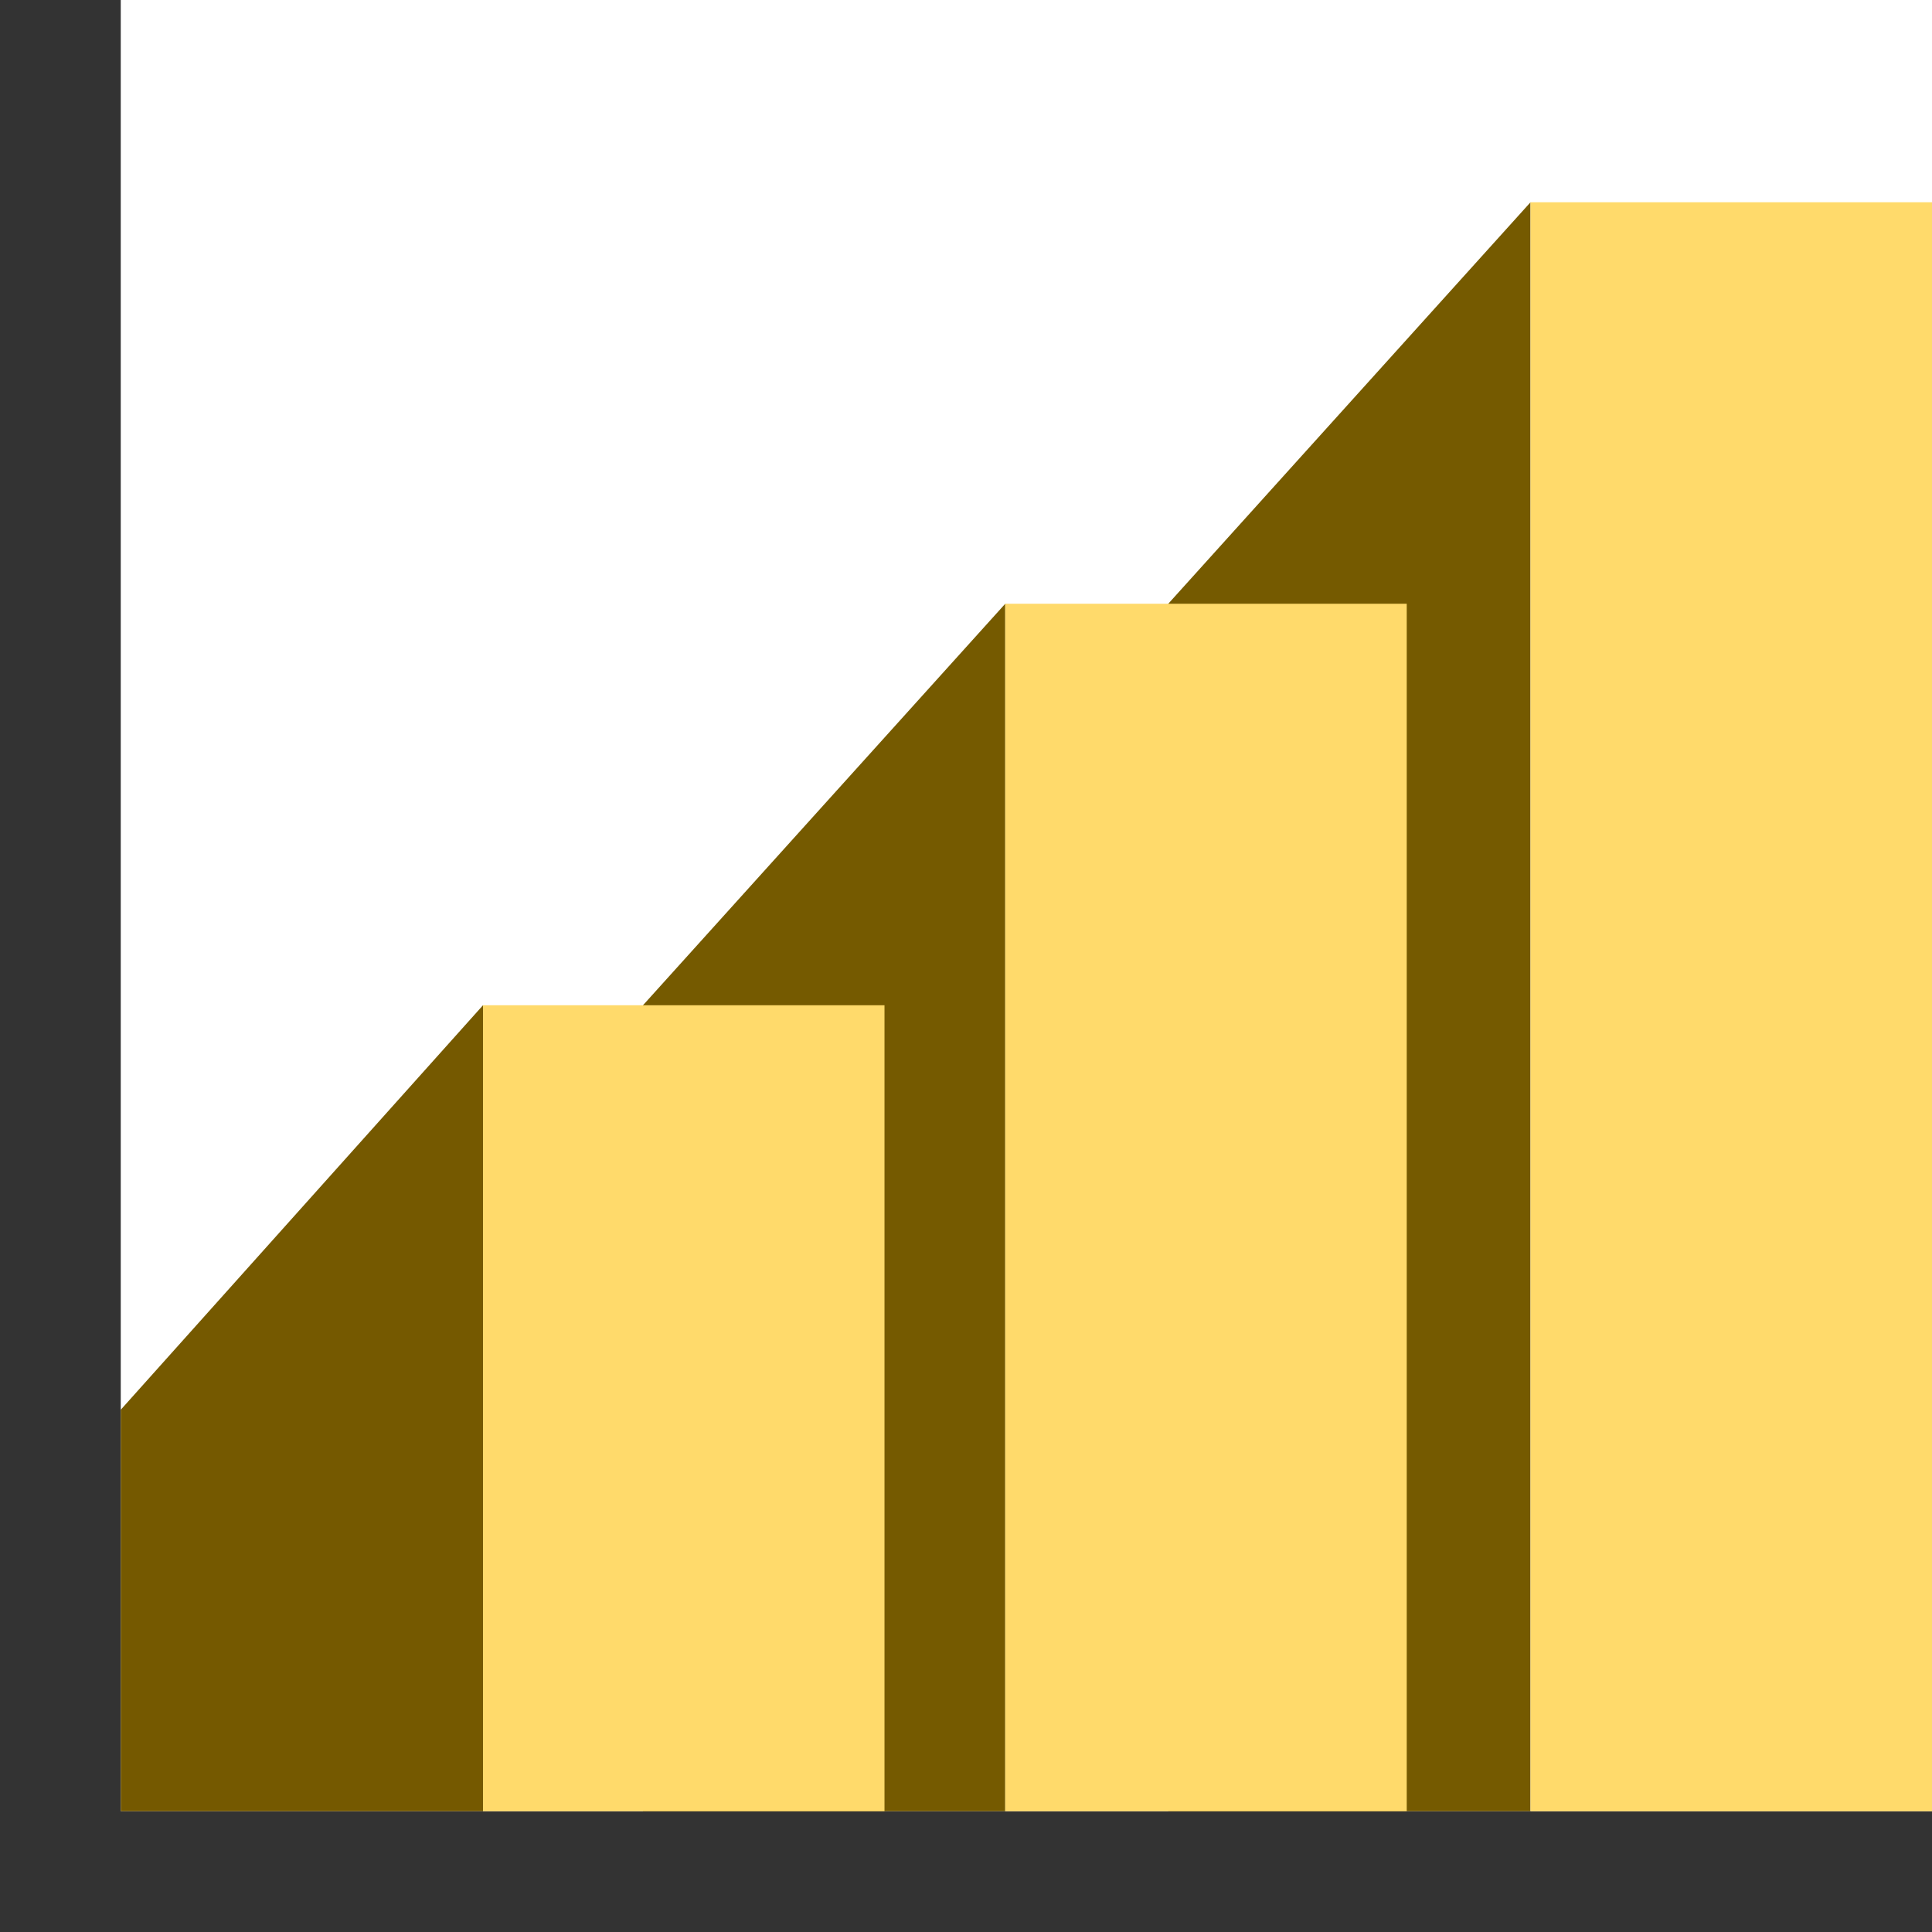 <?xml version="1.0" encoding="UTF-8" standalone="no"?>
<svg
   viewBox="0 0 64 64"
   version="1.1"
   id="svg20"
   sodipodi:docname="icon-data.svg"
   inkscape:version="1.2.2 (732a01da63, 2022-12-09)"
   xmlns:inkscape="http://www.inkscape.org/namespaces/inkscape"
   xmlns:sodipodi="http://sodipodi.sourceforge.net/DTD/sodipodi-0.dtd"
   xmlns="http://www.w3.org/2000/svg"
   xmlns:svg="http://www.w3.org/2000/svg">
  <defs
     id="defs24" />
  <sodipodi:namedview
     id="namedview22"
     pagecolor="#ffffff"
     bordercolor="#000000"
     borderopacity="0.25"
     inkscape:showpageshadow="2"
     inkscape:pageopacity="0.0"
     inkscape:pagecheckerboard="0"
     inkscape:deskcolor="#d1d1d1"
     showgrid="false"
     inkscape:zoom="13.078125"
     inkscape:cx="32.076464"
     inkscape:cy="32.038232"
     inkscape:window-width="1920"
     inkscape:window-height="1017"
     inkscape:window-x="1912"
     inkscape:window-y="-8"
     inkscape:window-maximized="1"
     inkscape:current-layer="svg20" />
  <g
     fill="#333"
     id="g6">
    <path
       d="m0 0h4v64h-4z"
       id="path2" />
    <path
       d="m0 60h64v4h-64z"
       id="path4" />
  </g>
  <path
     d="m38.7 60h12v-53.3l-12 13.3z"
     fill="#fb4f00"
     id="path8"
     style="fill:#755a00;fill-opacity:1" />
  <path
     d="m21.3 60h12v-40l-12 13.3z"
     fill="#5c750a"
     id="path10"
     style="fill:#755a00;fill-opacity:1" />
  <path
     d="m4 60h12v-26.7l-12 13.4z"
     fill="#106995"
     id="path12"
     style="fill:#755900;fill-opacity:1" />
  <path
     d="m33.3 20h13.3v40h-13.3z"
     fill="#9aca0a"
     id="path14"
     style="fill:#ffda6b;fill-opacity:1" />
  <path
     d="m16 33.3h13.3v26.7h-13.3z"
     fill="#21adf1"
     id="path16"
     style="fill:#ffda6b;fill-opacity:1" />
  <path
     d="m50.7 6.7h13.3v53.3h-13.3z"
     fill="#fc9100"
     id="path18"
     style="fill:#ffda6b;fill-opacity:1" />
</svg>
